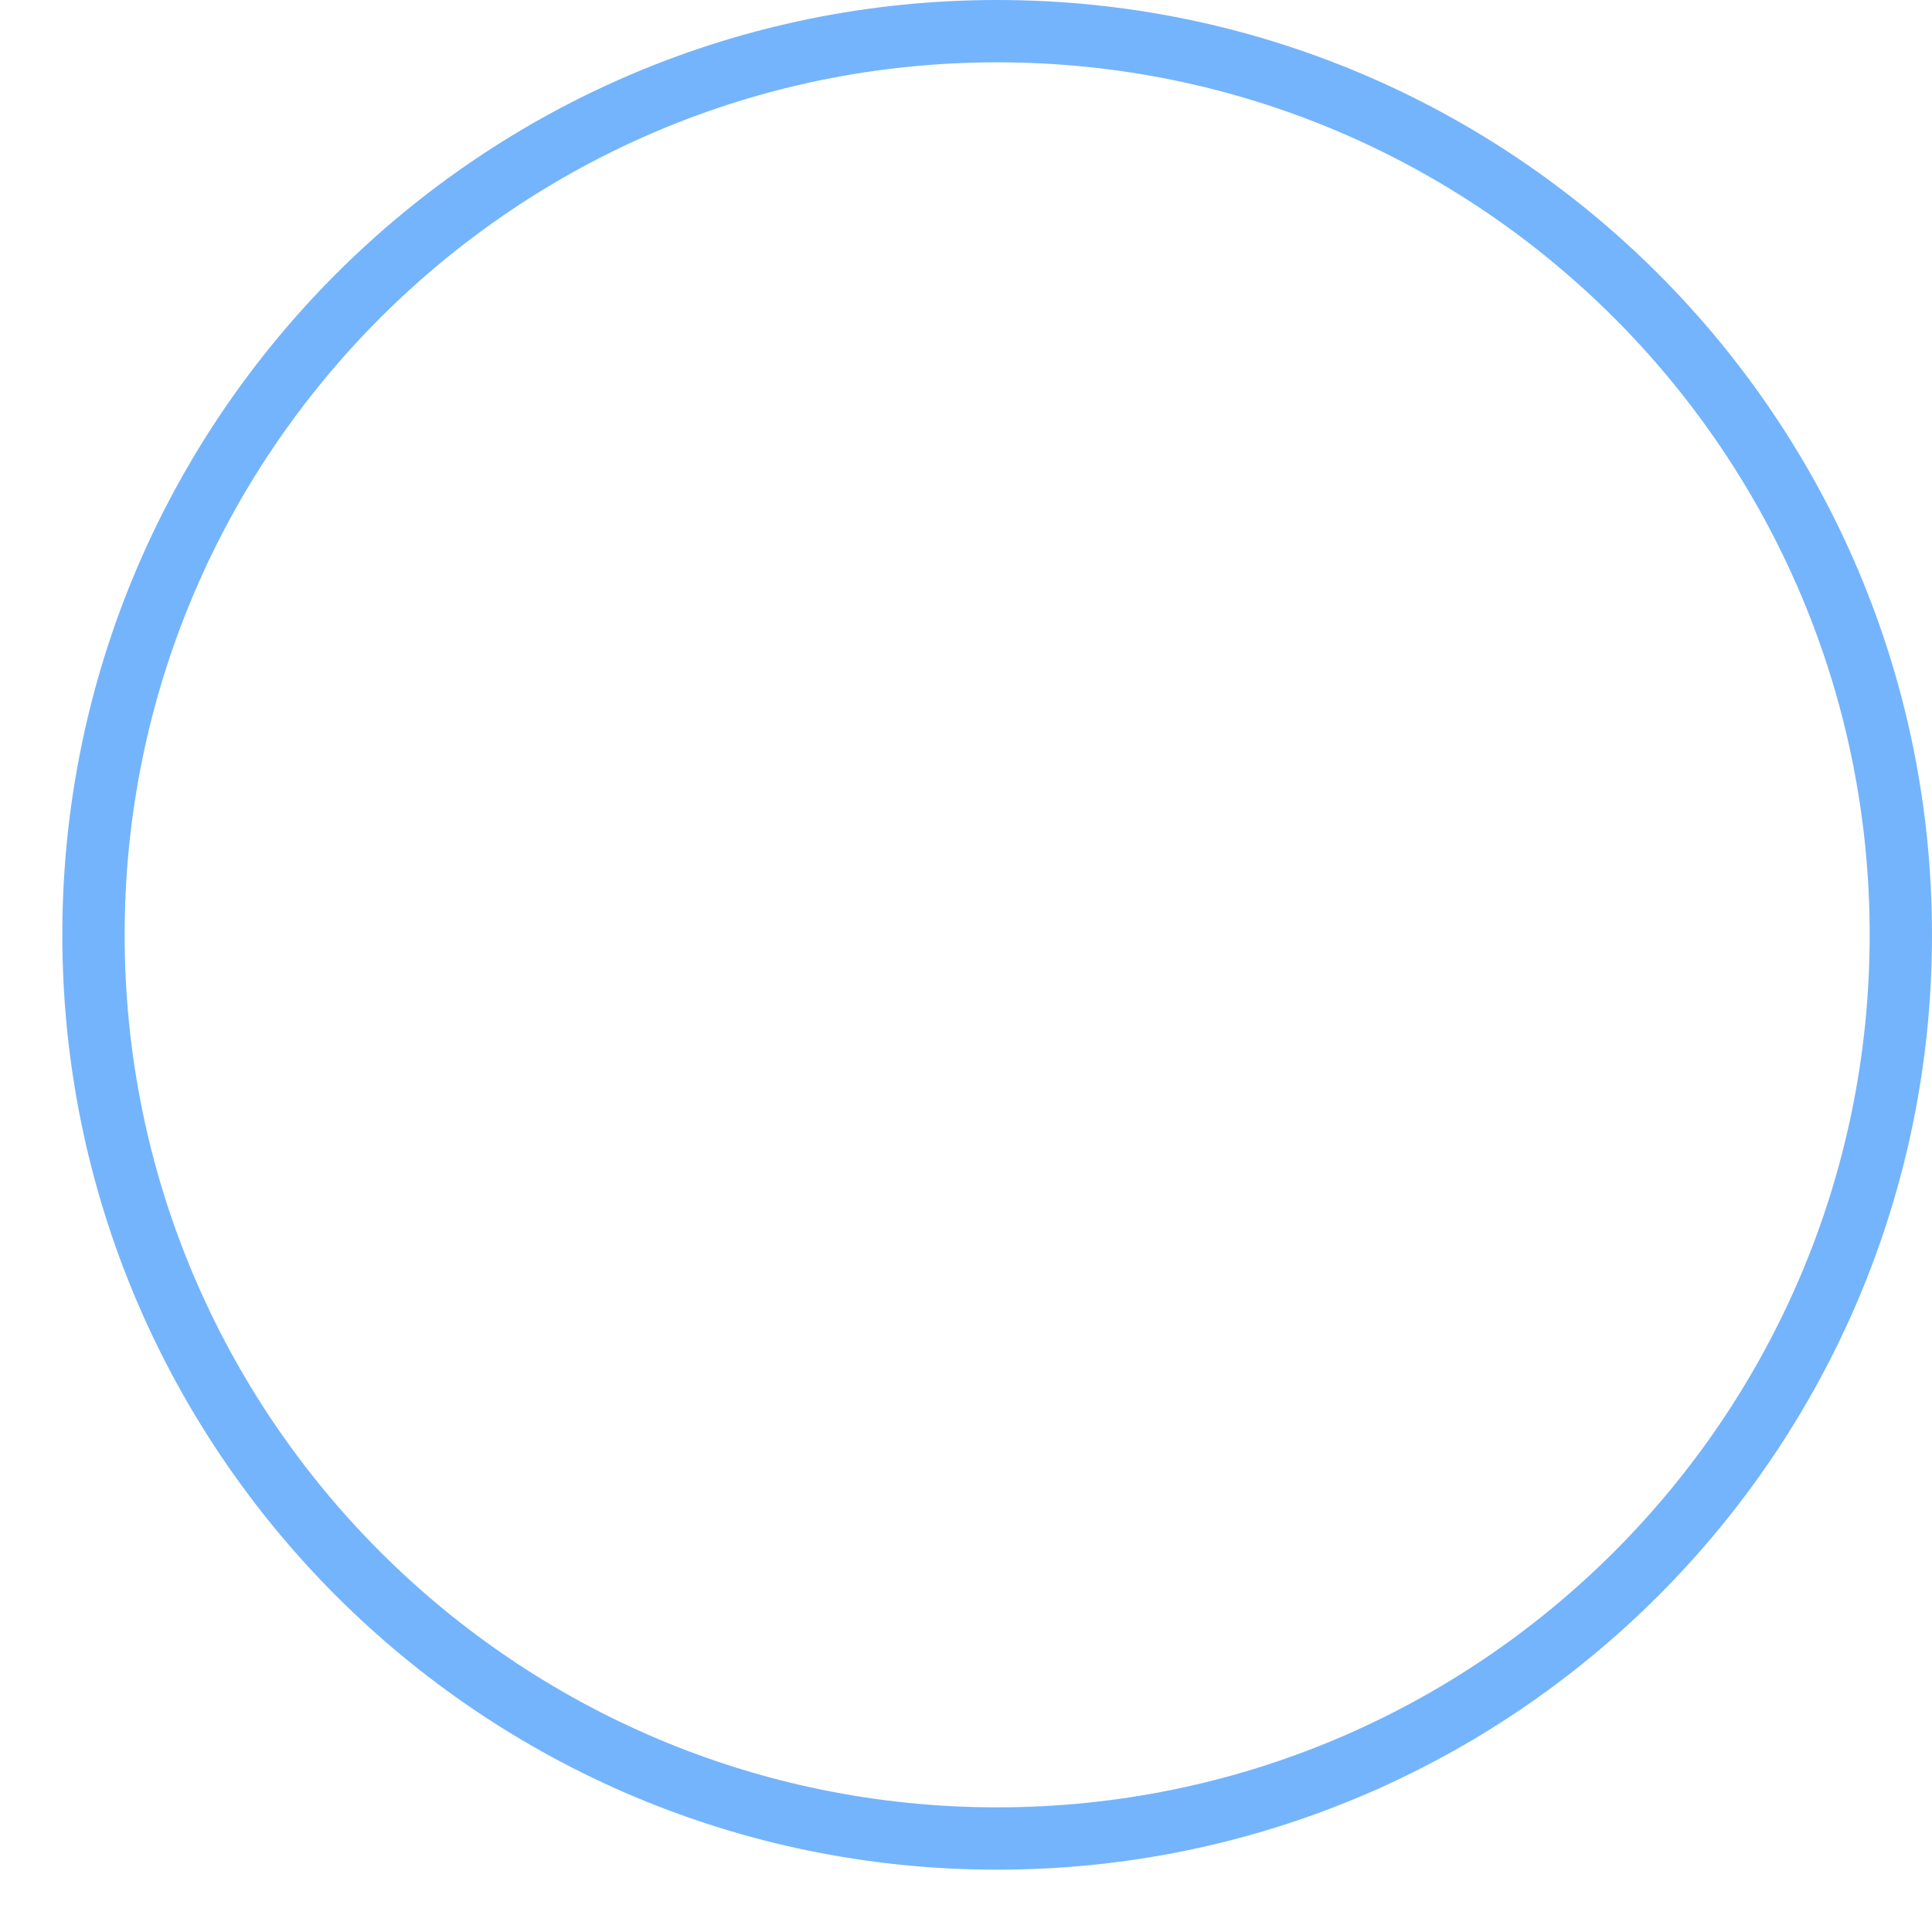 <svg width="31" height="31" viewBox="0 0 31 31" xmlns="http://www.w3.org/2000/svg" xmlns:xlink="http://www.w3.org/1999/xlink"><title>Remove</title><defs><path id="a" d="M13.25 8h1.5v14h-1.5z"/><mask id="b" x="0" y="0" width="14" height="1.5" fill="#fff"><use xlink:href="#a"/></mask></defs><g transform="rotate(90,15,15.5)" stroke="#74B4FC" fill="none" fill-rule="evenodd"><path d="M14.5 29C22.508 29 29 22.508 29 14.5S22.508 0 14.5 0 0 6.492 0 14.5 6.492 29 14.5 29z"/><use mask="url(#b)" stroke-width="2" xlink:href="#a"/></g></svg>